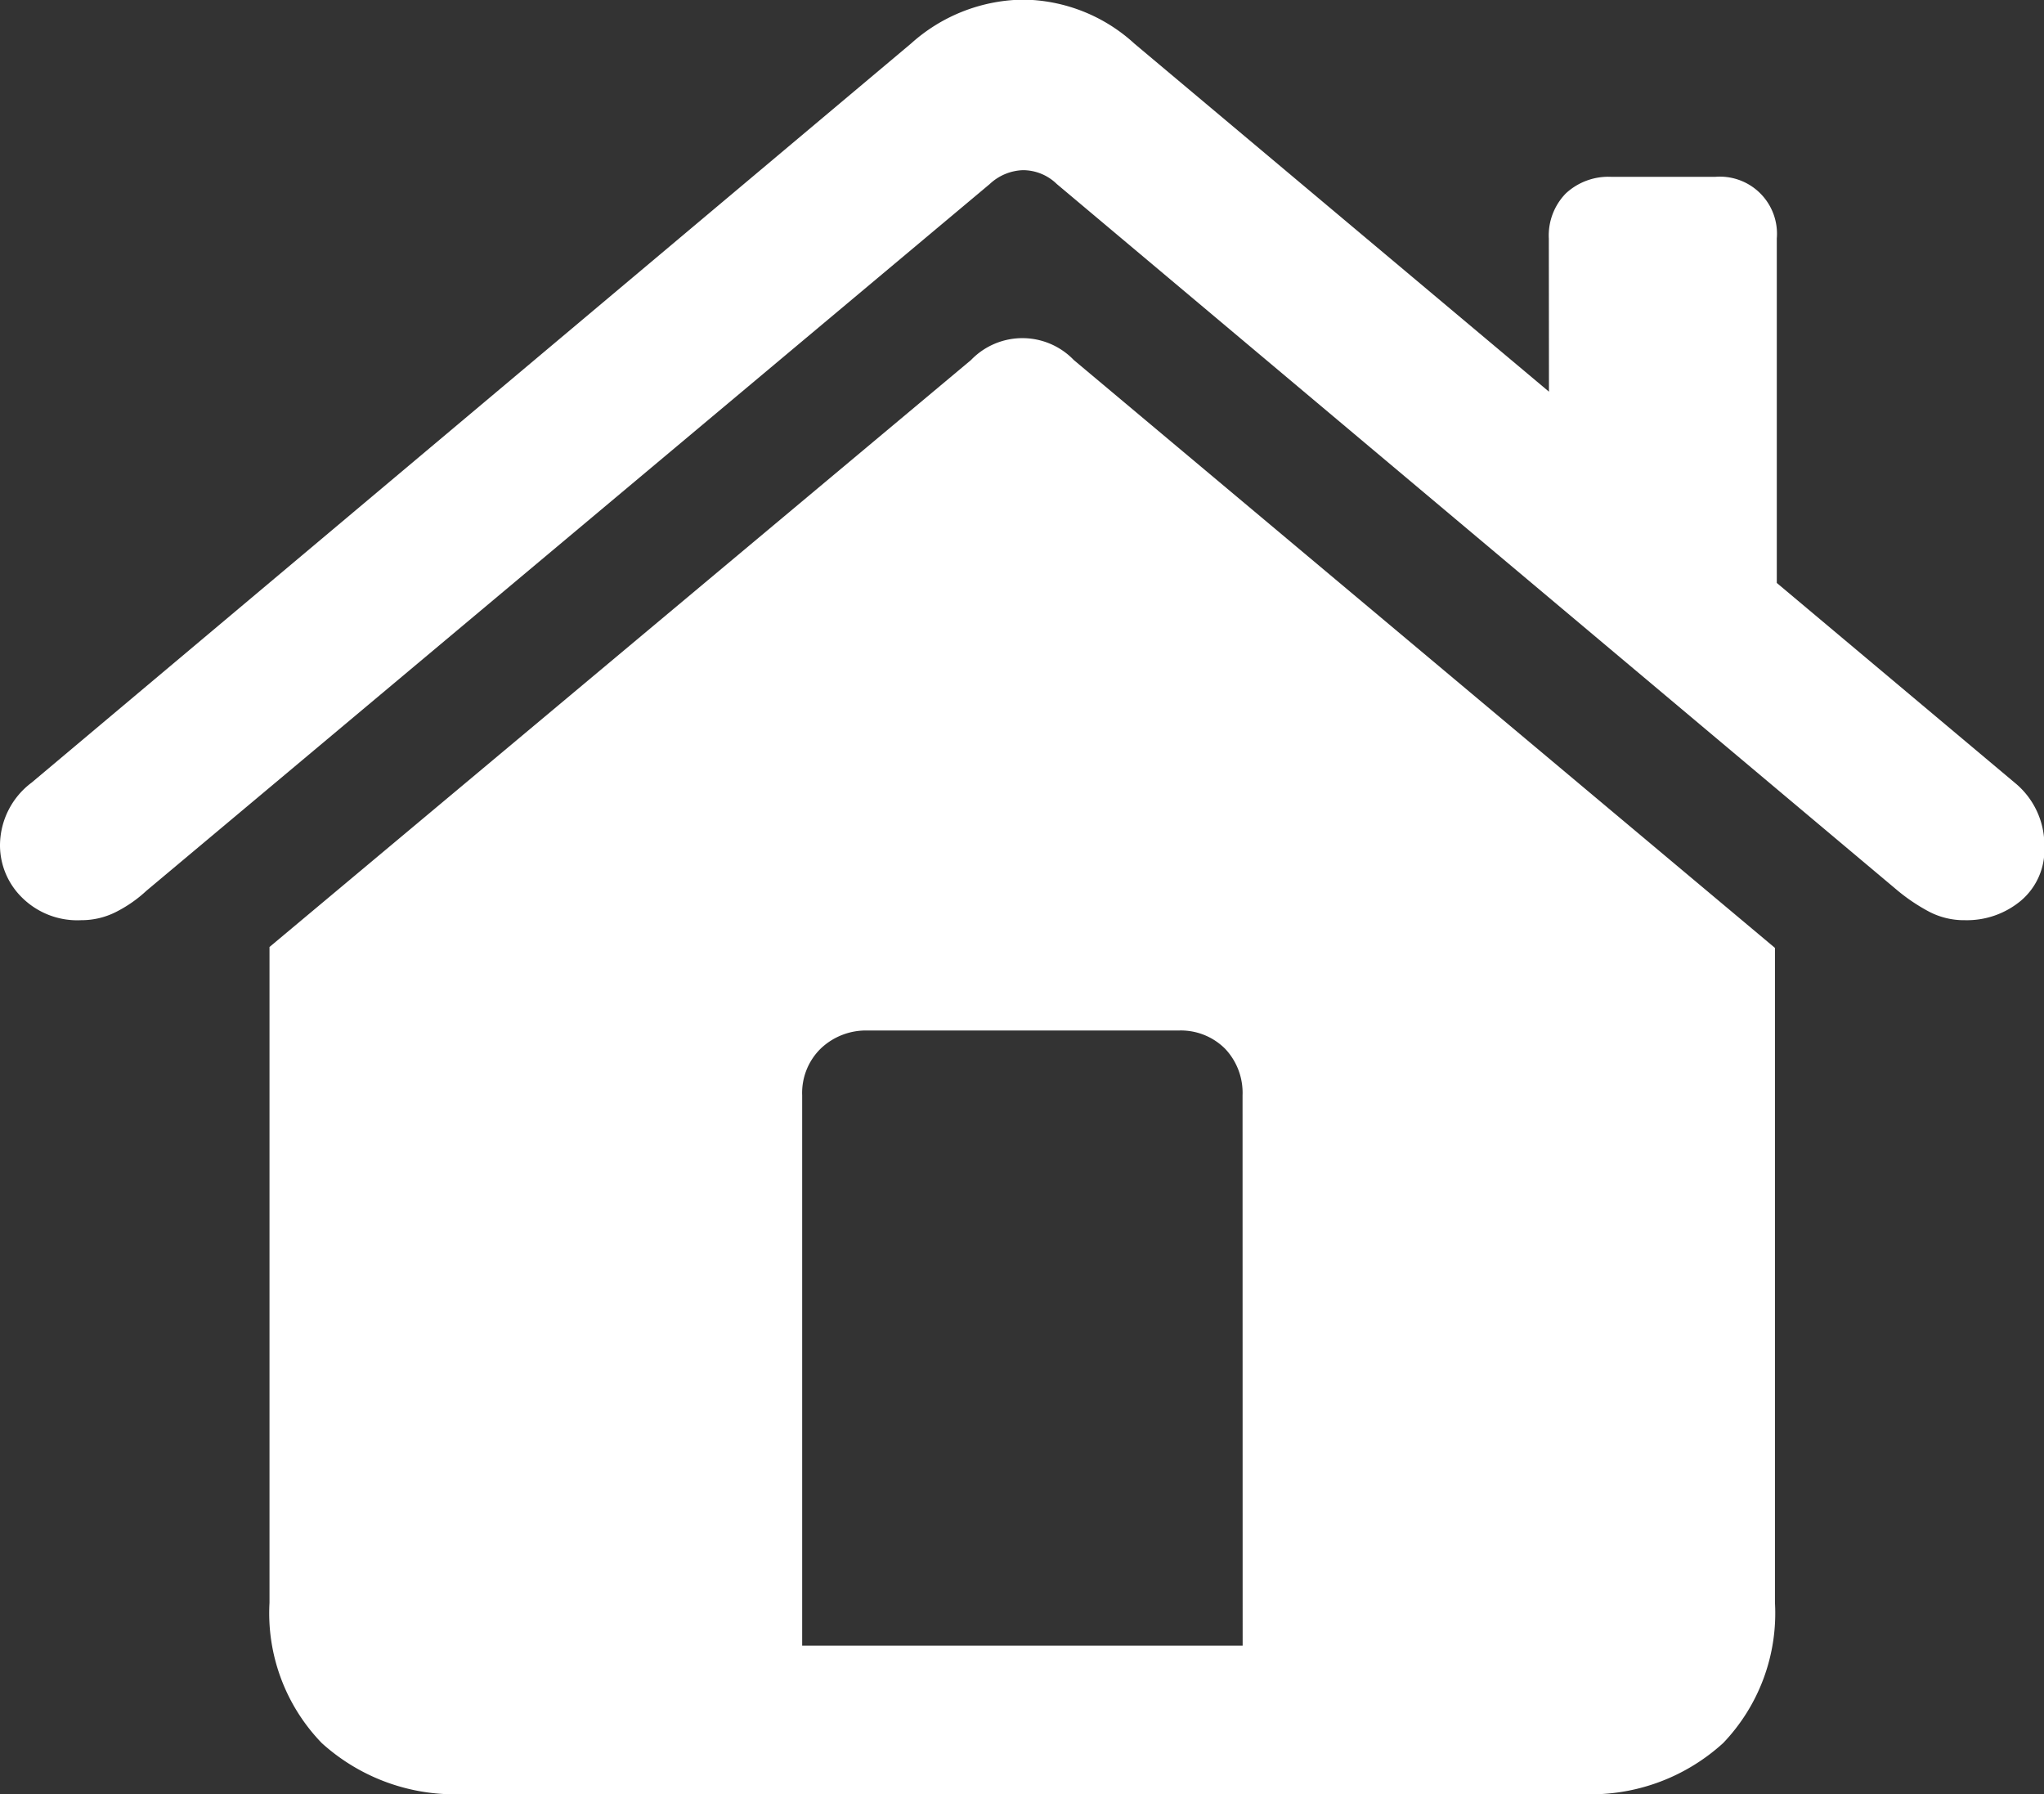 <svg xmlns="http://www.w3.org/2000/svg" width="22.344" height="19.609" viewBox="0 0 22.344 19.609">
  <rect x="0" y="0" width="22.344" height="19.609" fill="#333333" stroke="none"/>
  <path id="Path_1266" data-name="Path 1266" d="M15.938,20.592H11.123V14.576a.678.678,0,0,1,.2-.508.716.716,0,0,1,.522-.2h3.389a.683.683,0,0,1,.513.2.7.7,0,0,1,.19.508ZM5.3,20.123a2.042,2.042,0,0,0,.571,1.533,2.164,2.164,0,0,0,1.577.557H19.619a2.147,2.147,0,0,0,1.572-.557,2.052,2.052,0,0,0,.566-1.533V12.965L14.092,6.539a.779.779,0,0,0-1.123,0L5.3,12.955ZM2.354,11.842a.8.8,0,0,0,.239.571.858.858,0,0,0,.649.249.833.833,0,0,0,.386-.093,1.443,1.443,0,0,0,.327-.229l9.219-7.725a.558.558,0,0,1,.361-.151.531.531,0,0,1,.371.151L23.1,12.34a2.026,2.026,0,0,0,.342.229.824.824,0,0,0,.391.093.921.921,0,0,0,.615-.215.727.727,0,0,0,.254-.586.88.88,0,0,0-.322-.7L14.756,3.082A1.827,1.827,0,0,0,13.54,2.6a1.863,1.863,0,0,0-1.226.479L2.7,11.158A.86.86,0,0,0,2.354,11.842ZM19.287,7.486,21.777,9.6V5.211a.624.624,0,0,0-.674-.674H19.971a.683.683,0,0,0-.5.181.657.657,0,0,0-.186.493Z" transform="translate(-2.354 -2.604)" fill="#fff"/>
</svg>
